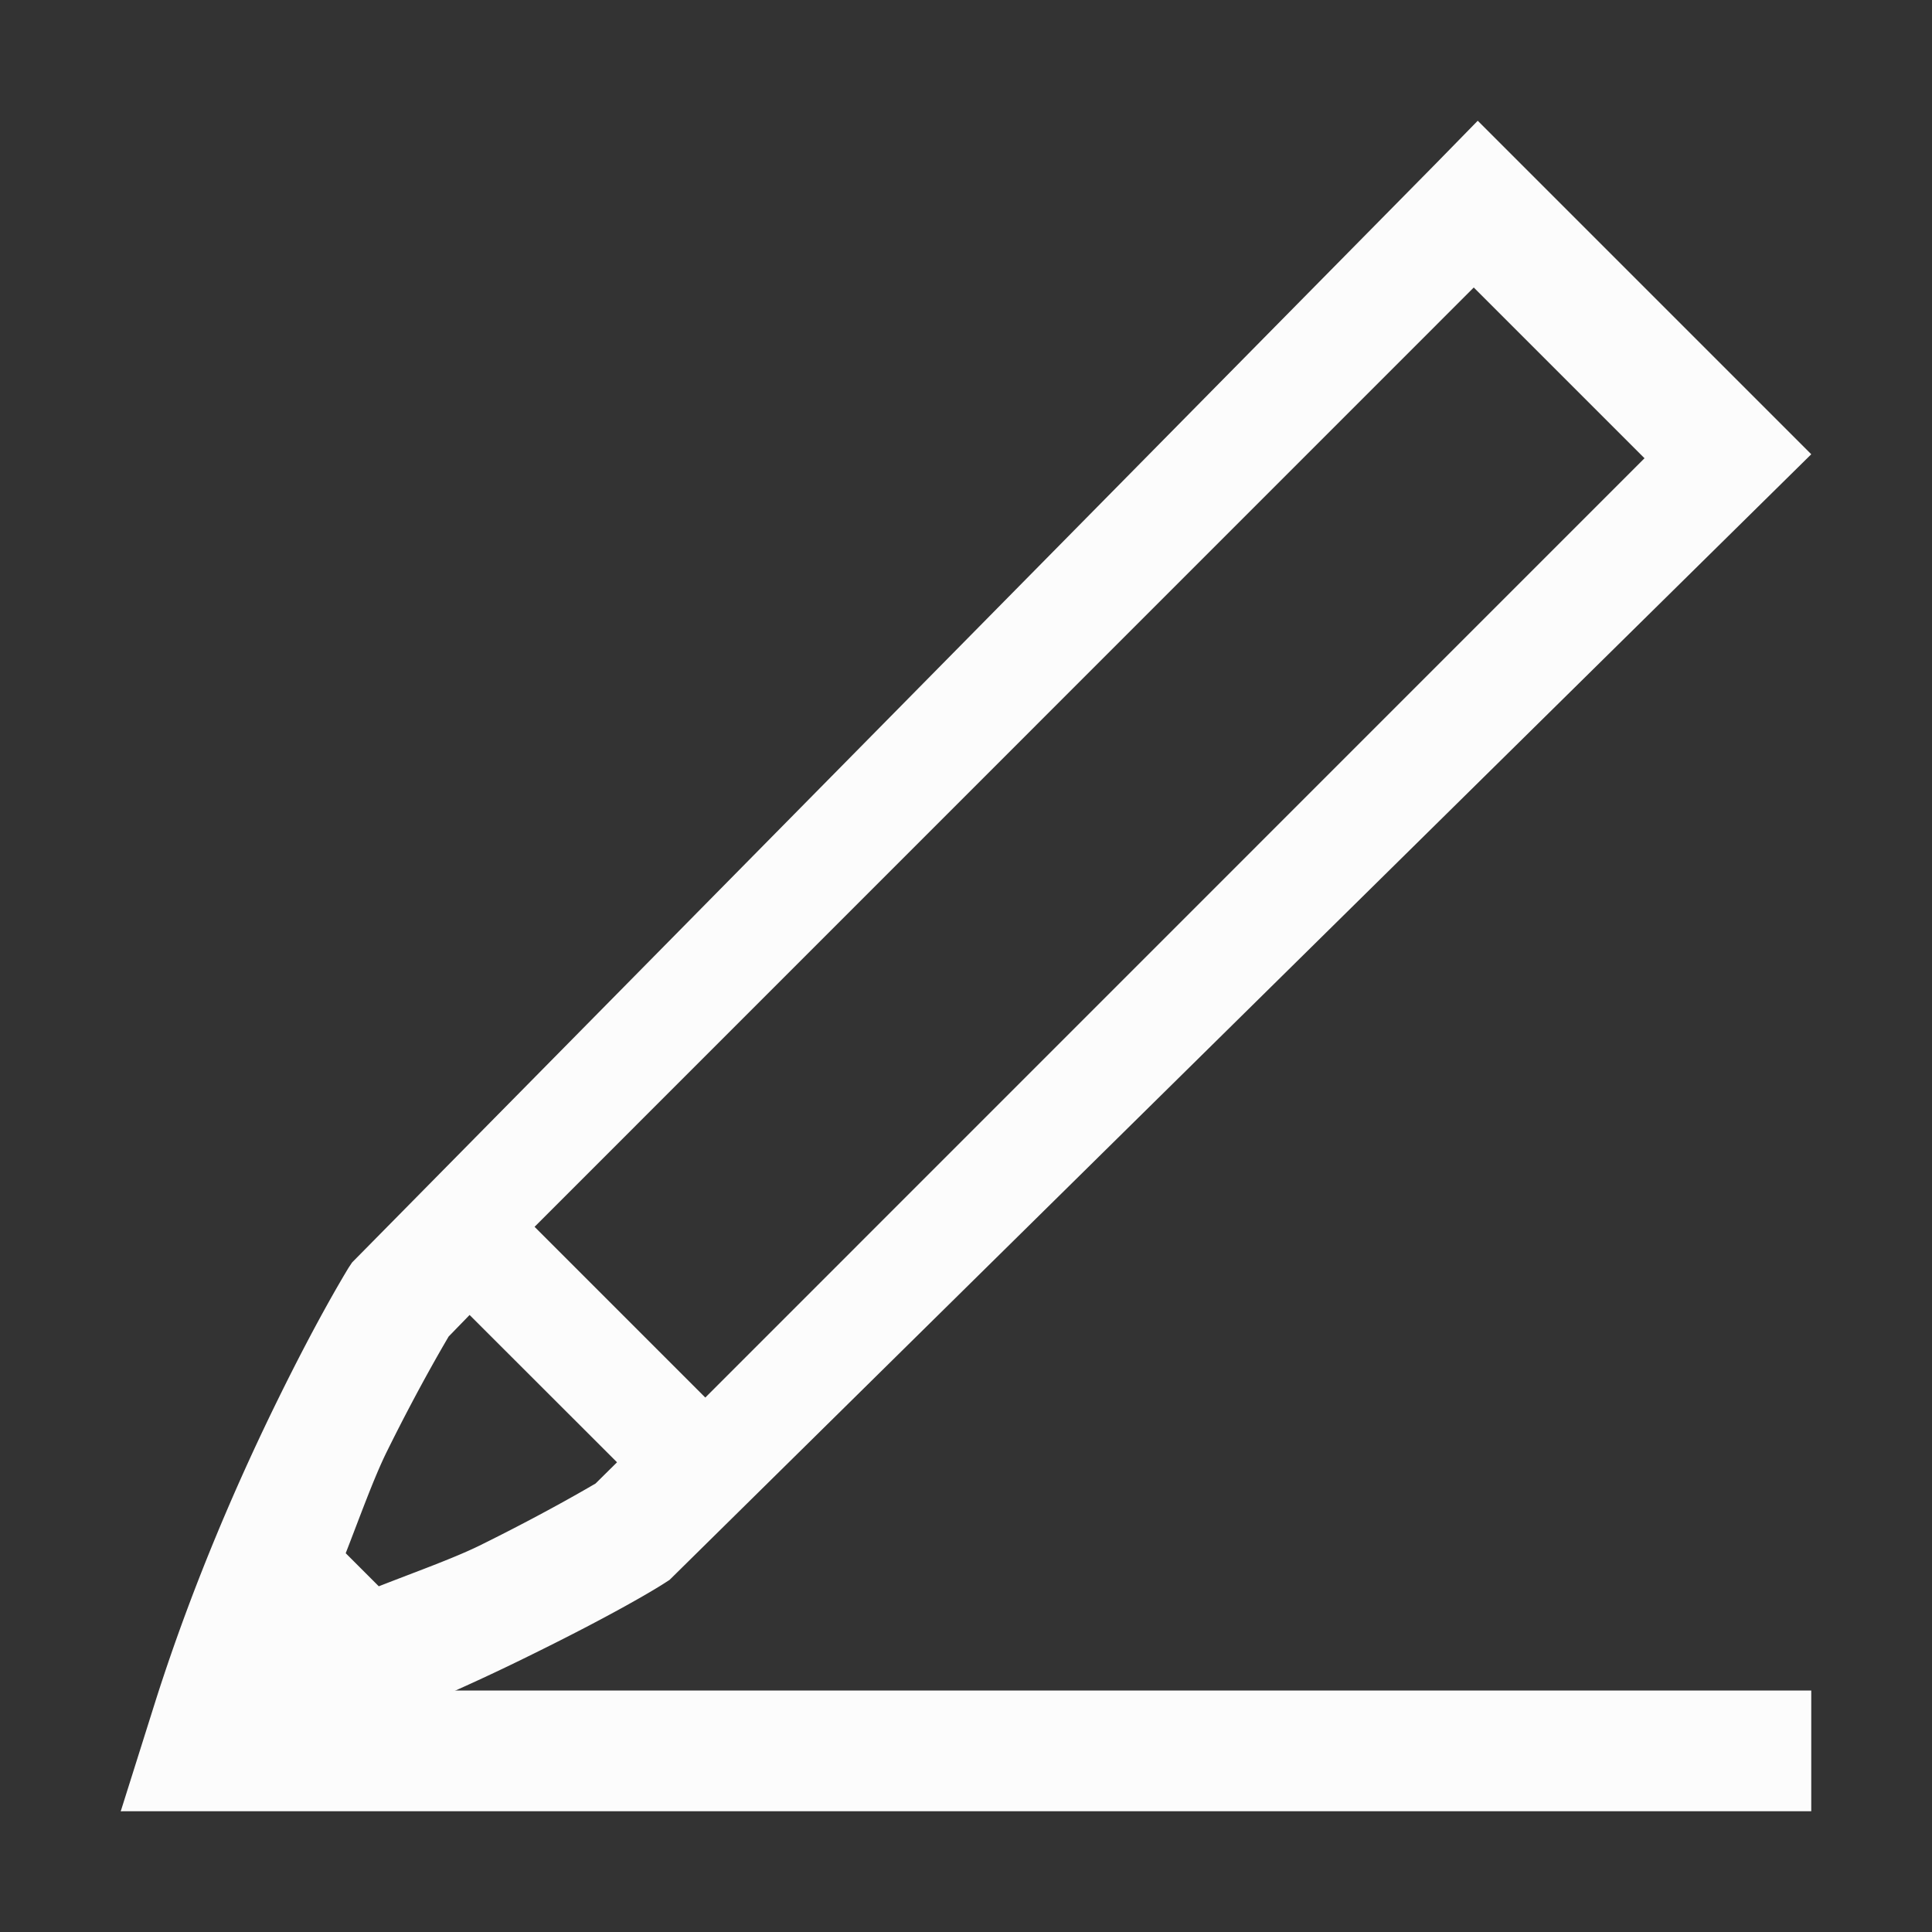 <?xml version='1.0' encoding='ASCII'?>
<svg xmlns="http://www.w3.org/2000/svg" width="16" height="16">
<rect width="100%" height="100%" fill="#333333" stroke="none"/>
<defs><style id="current-color-scheme" type="text/css">.ColorScheme-Text{color:#fcfcfc; fill:currentColor;}</style></defs><path d="m12.238 1-.352.36-8.97 9.095-.03.045c-.06.1-.27.45-.583 1.087-.314.638-.7 1.511-1.013 2.493L1 15l.92-.29a18 18 0 0 0 2.493-1.012c.638-.314.986-.52 1.087-.585l.045-.029L15 3.762zm-7.811 9.16 7.778-7.779 1.414 1.414-7.778 7.779zm-.538.73 1.221 1.22-.178.176c.007-.005-.379.227-.961.514-.214.105-.536.22-.834.337l-.274-.274c.116-.298.232-.62.337-.834.287-.582.52-.966.515-.96z" class="ColorScheme-Text" style="fill:currentColor" fill="currentColor"/>
<path fill="currentColor" d="M2 14h13v1H1z" class="ColorScheme-Text" style="fill:currentColor"/>
</svg>
